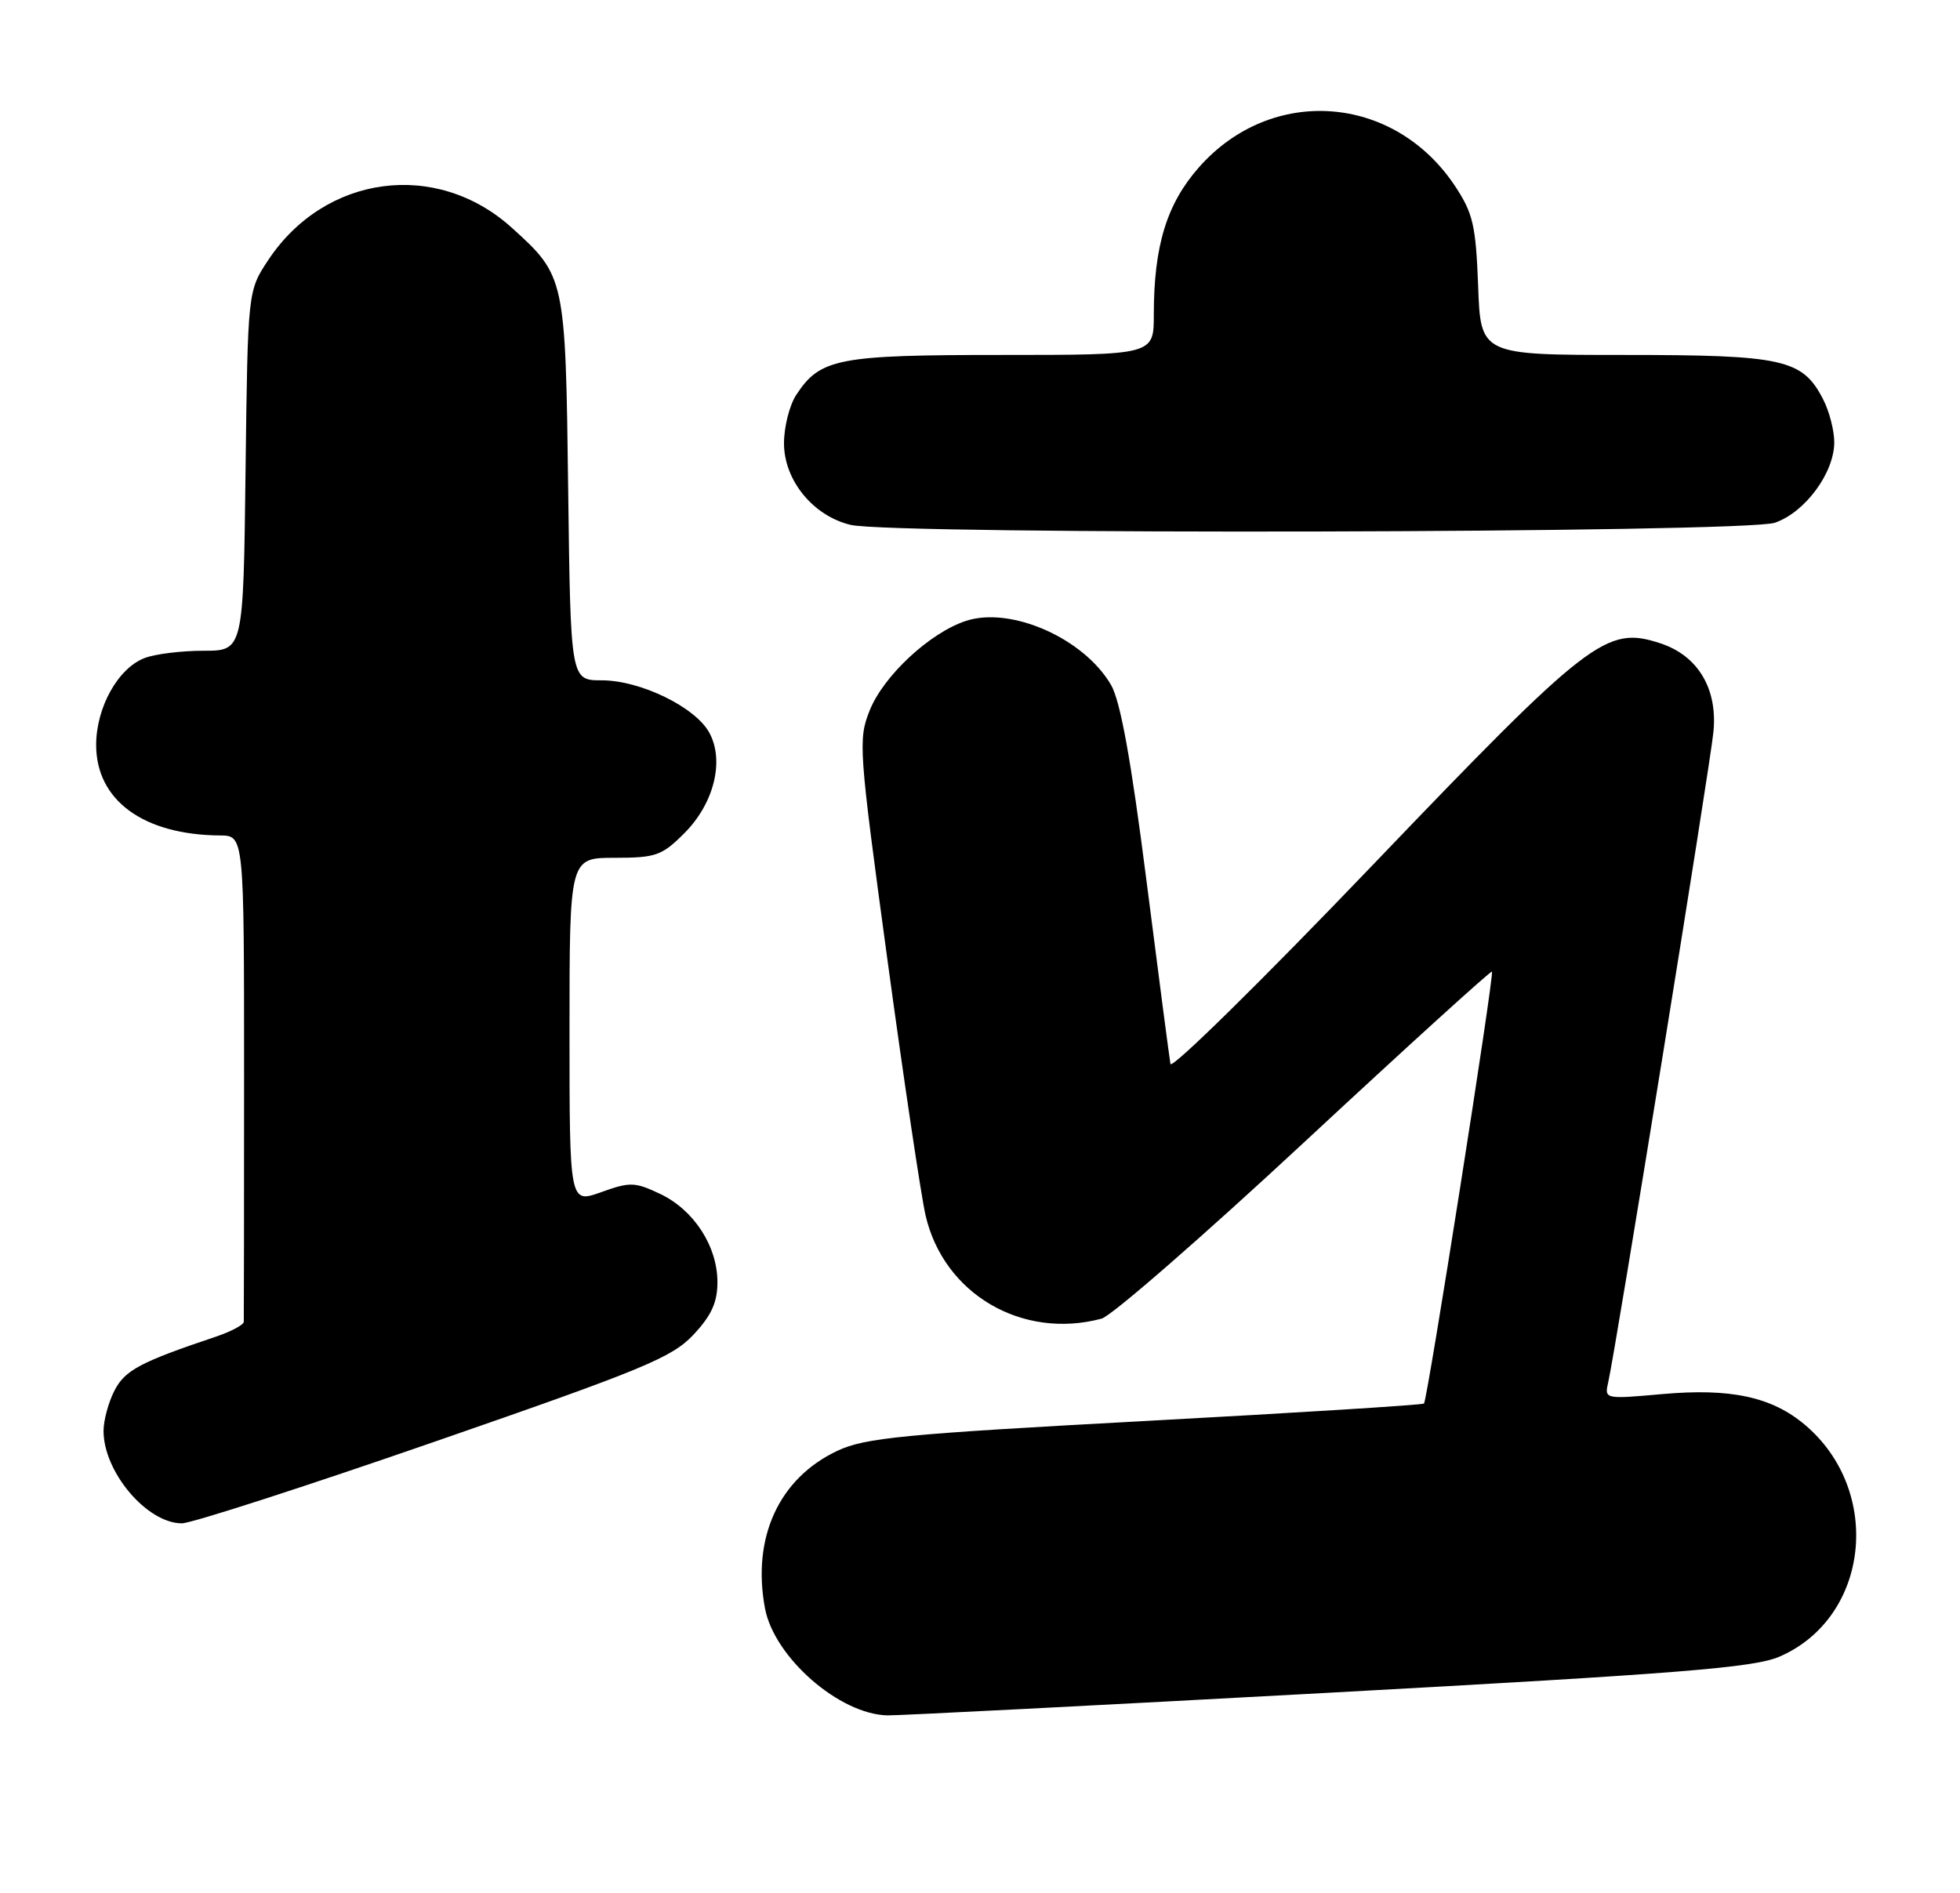 <?xml version="1.0" encoding="UTF-8" standalone="no"?>
<!DOCTYPE svg PUBLIC "-//W3C//DTD SVG 1.1//EN" "http://www.w3.org/Graphics/SVG/1.1/DTD/svg11.dtd" >
<svg xmlns="http://www.w3.org/2000/svg" xmlns:xlink="http://www.w3.org/1999/xlink" version="1.1" viewBox="0 0 265 256">
 <g >
 <path fill="currentColor"
d=" M 179.50 228.92 C 227.31 226.31 237.16 225.52 240.61 224.02 C 252.77 218.74 254.63 201.60 244.00 192.65 C 239.54 188.90 233.99 187.70 224.77 188.52 C 216.91 189.22 216.91 189.22 217.45 186.86 C 218.41 182.72 231.20 103.68 231.66 99.00 C 232.25 93.15 229.58 88.67 224.50 87.00 C 217.18 84.59 215.02 86.25 185.43 117.15 C 170.62 132.61 158.39 144.65 158.25 143.88 C 158.11 143.12 156.65 131.97 155.01 119.11 C 152.91 102.64 151.48 94.80 150.21 92.61 C 146.52 86.30 136.67 81.96 130.58 83.97 C 125.70 85.58 119.46 91.39 117.59 96.06 C 116.01 100.01 116.10 101.23 119.99 129.83 C 122.21 146.15 124.53 161.66 125.13 164.31 C 127.56 174.96 138.17 181.20 148.94 178.32 C 150.28 177.96 162.64 167.19 176.41 154.39 C 190.18 141.59 201.57 131.24 201.72 131.39 C 202.06 131.73 192.99 189.34 192.53 189.80 C 192.34 189.99 175.39 191.05 154.85 192.16 C 122.14 193.93 116.97 194.43 113.22 196.19 C 105.32 199.91 101.64 207.92 103.43 217.50 C 104.68 224.13 113.50 231.84 120.00 231.97 C 121.38 232.00 148.15 230.63 179.50 228.92 Z  M 58.71 194.98 C 87.00 185.18 90.86 183.58 93.75 180.50 C 96.19 177.90 97.00 176.12 97.00 173.38 C 97.00 168.52 93.81 163.61 89.25 161.45 C 85.83 159.83 85.19 159.81 81.27 161.22 C 77.00 162.75 77.00 162.75 77.00 139.38 C 77.00 116.00 77.00 116.00 83.10 116.00 C 88.68 116.00 89.49 115.71 92.52 112.68 C 96.55 108.65 97.98 102.86 95.89 99.06 C 93.99 95.61 86.57 92.00 81.36 92.00 C 77.15 92.00 77.15 92.00 76.82 66.25 C 76.46 37.50 76.42 37.33 69.20 30.80 C 59.01 21.59 43.93 23.60 36.26 35.18 C 33.50 39.35 33.50 39.35 33.20 63.67 C 32.90 88.00 32.90 88.00 27.52 88.00 C 24.55 88.00 20.98 88.44 19.57 88.98 C 15.97 90.34 13.01 95.65 13.00 100.73 C 13.00 108.23 19.39 112.90 29.75 112.98 C 33.00 113.00 33.00 113.00 33.00 145.50 C 33.00 163.38 32.98 178.34 32.96 178.75 C 32.94 179.16 31.25 180.06 29.21 180.75 C 18.96 184.19 16.90 185.29 15.48 188.04 C 14.67 189.61 14.00 192.07 14.00 193.50 C 14.00 199.07 19.88 206.00 24.59 206.00 C 25.87 206.00 41.22 201.04 58.71 194.98 Z  M 239.97 70.69 C 244.06 69.28 248.00 63.94 248.00 59.80 C 248.00 58.21 247.32 55.58 246.48 53.97 C 243.69 48.57 241.11 48.00 219.65 48.00 C 200.19 48.00 200.19 48.00 199.85 38.67 C 199.54 30.49 199.16 28.84 196.74 25.18 C 188.49 12.72 171.89 11.50 162.09 22.64 C 157.74 27.58 156.00 33.26 156.00 42.55 C 156.00 48.00 156.00 48.00 135.45 48.00 C 113.26 48.00 110.89 48.46 107.65 53.41 C 106.74 54.80 106.00 57.74 106.00 59.95 C 106.00 64.95 109.95 69.78 115.01 70.98 C 120.86 72.35 235.91 72.09 239.97 70.69 Z "/>
</g>
</svg>